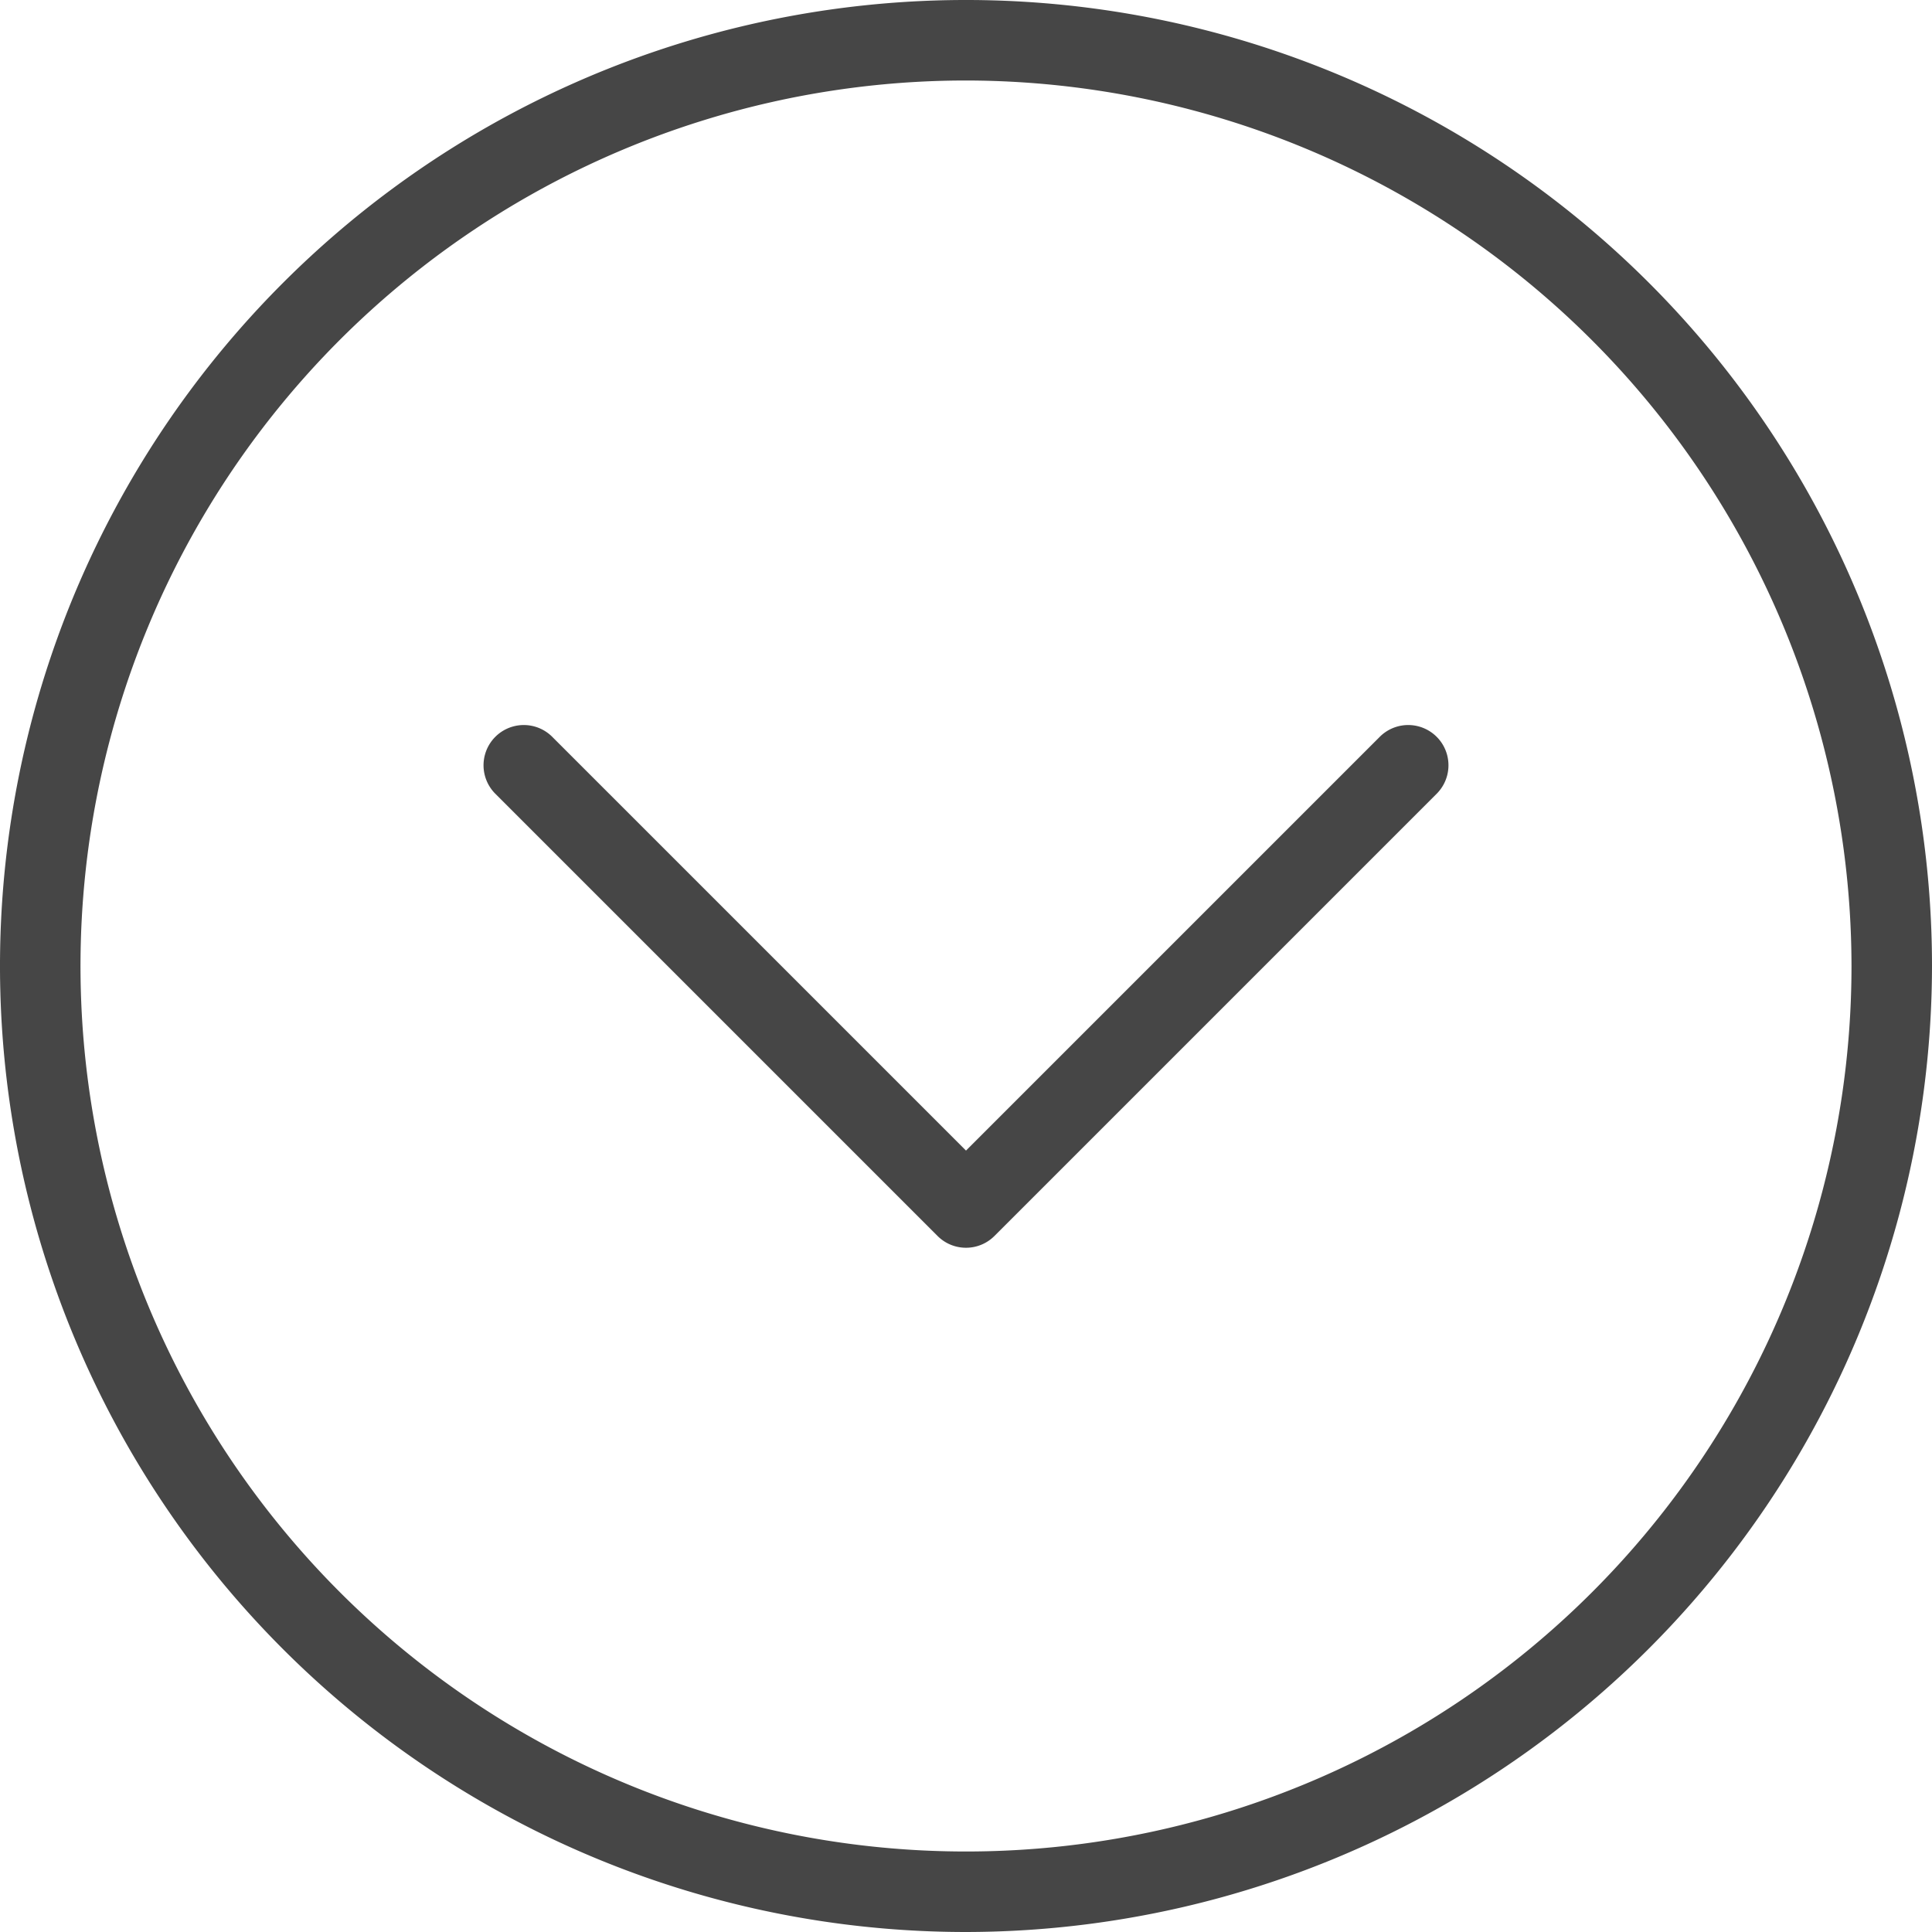 <svg id="Layer_1" data-name="Layer 1" xmlns="http://www.w3.org/2000/svg" viewBox="0 0 24 24">
  <path d="M12,24A12,12,0,1,1,24,12,12.014,12.014,0,0,1,12,24ZM12,1A11,11,0,1,0,23,12,11.012,11.012,0,0,0,12,1Z" class="aw-theme-iconOutline" fill="#464646"/>
  <path d="M12,15.5a.498.498,0,0,1-.353-.146l-5.5-5.5a.5.5,0,0,1,.707-.707L12,14.293l5.146-5.146a.5.5,0,0,1,.707.707l-5.5,5.5A.498.498,0,0,1,12,15.5Z" class="aw-theme-iconOutline" fill="#464646"/>
</svg>
